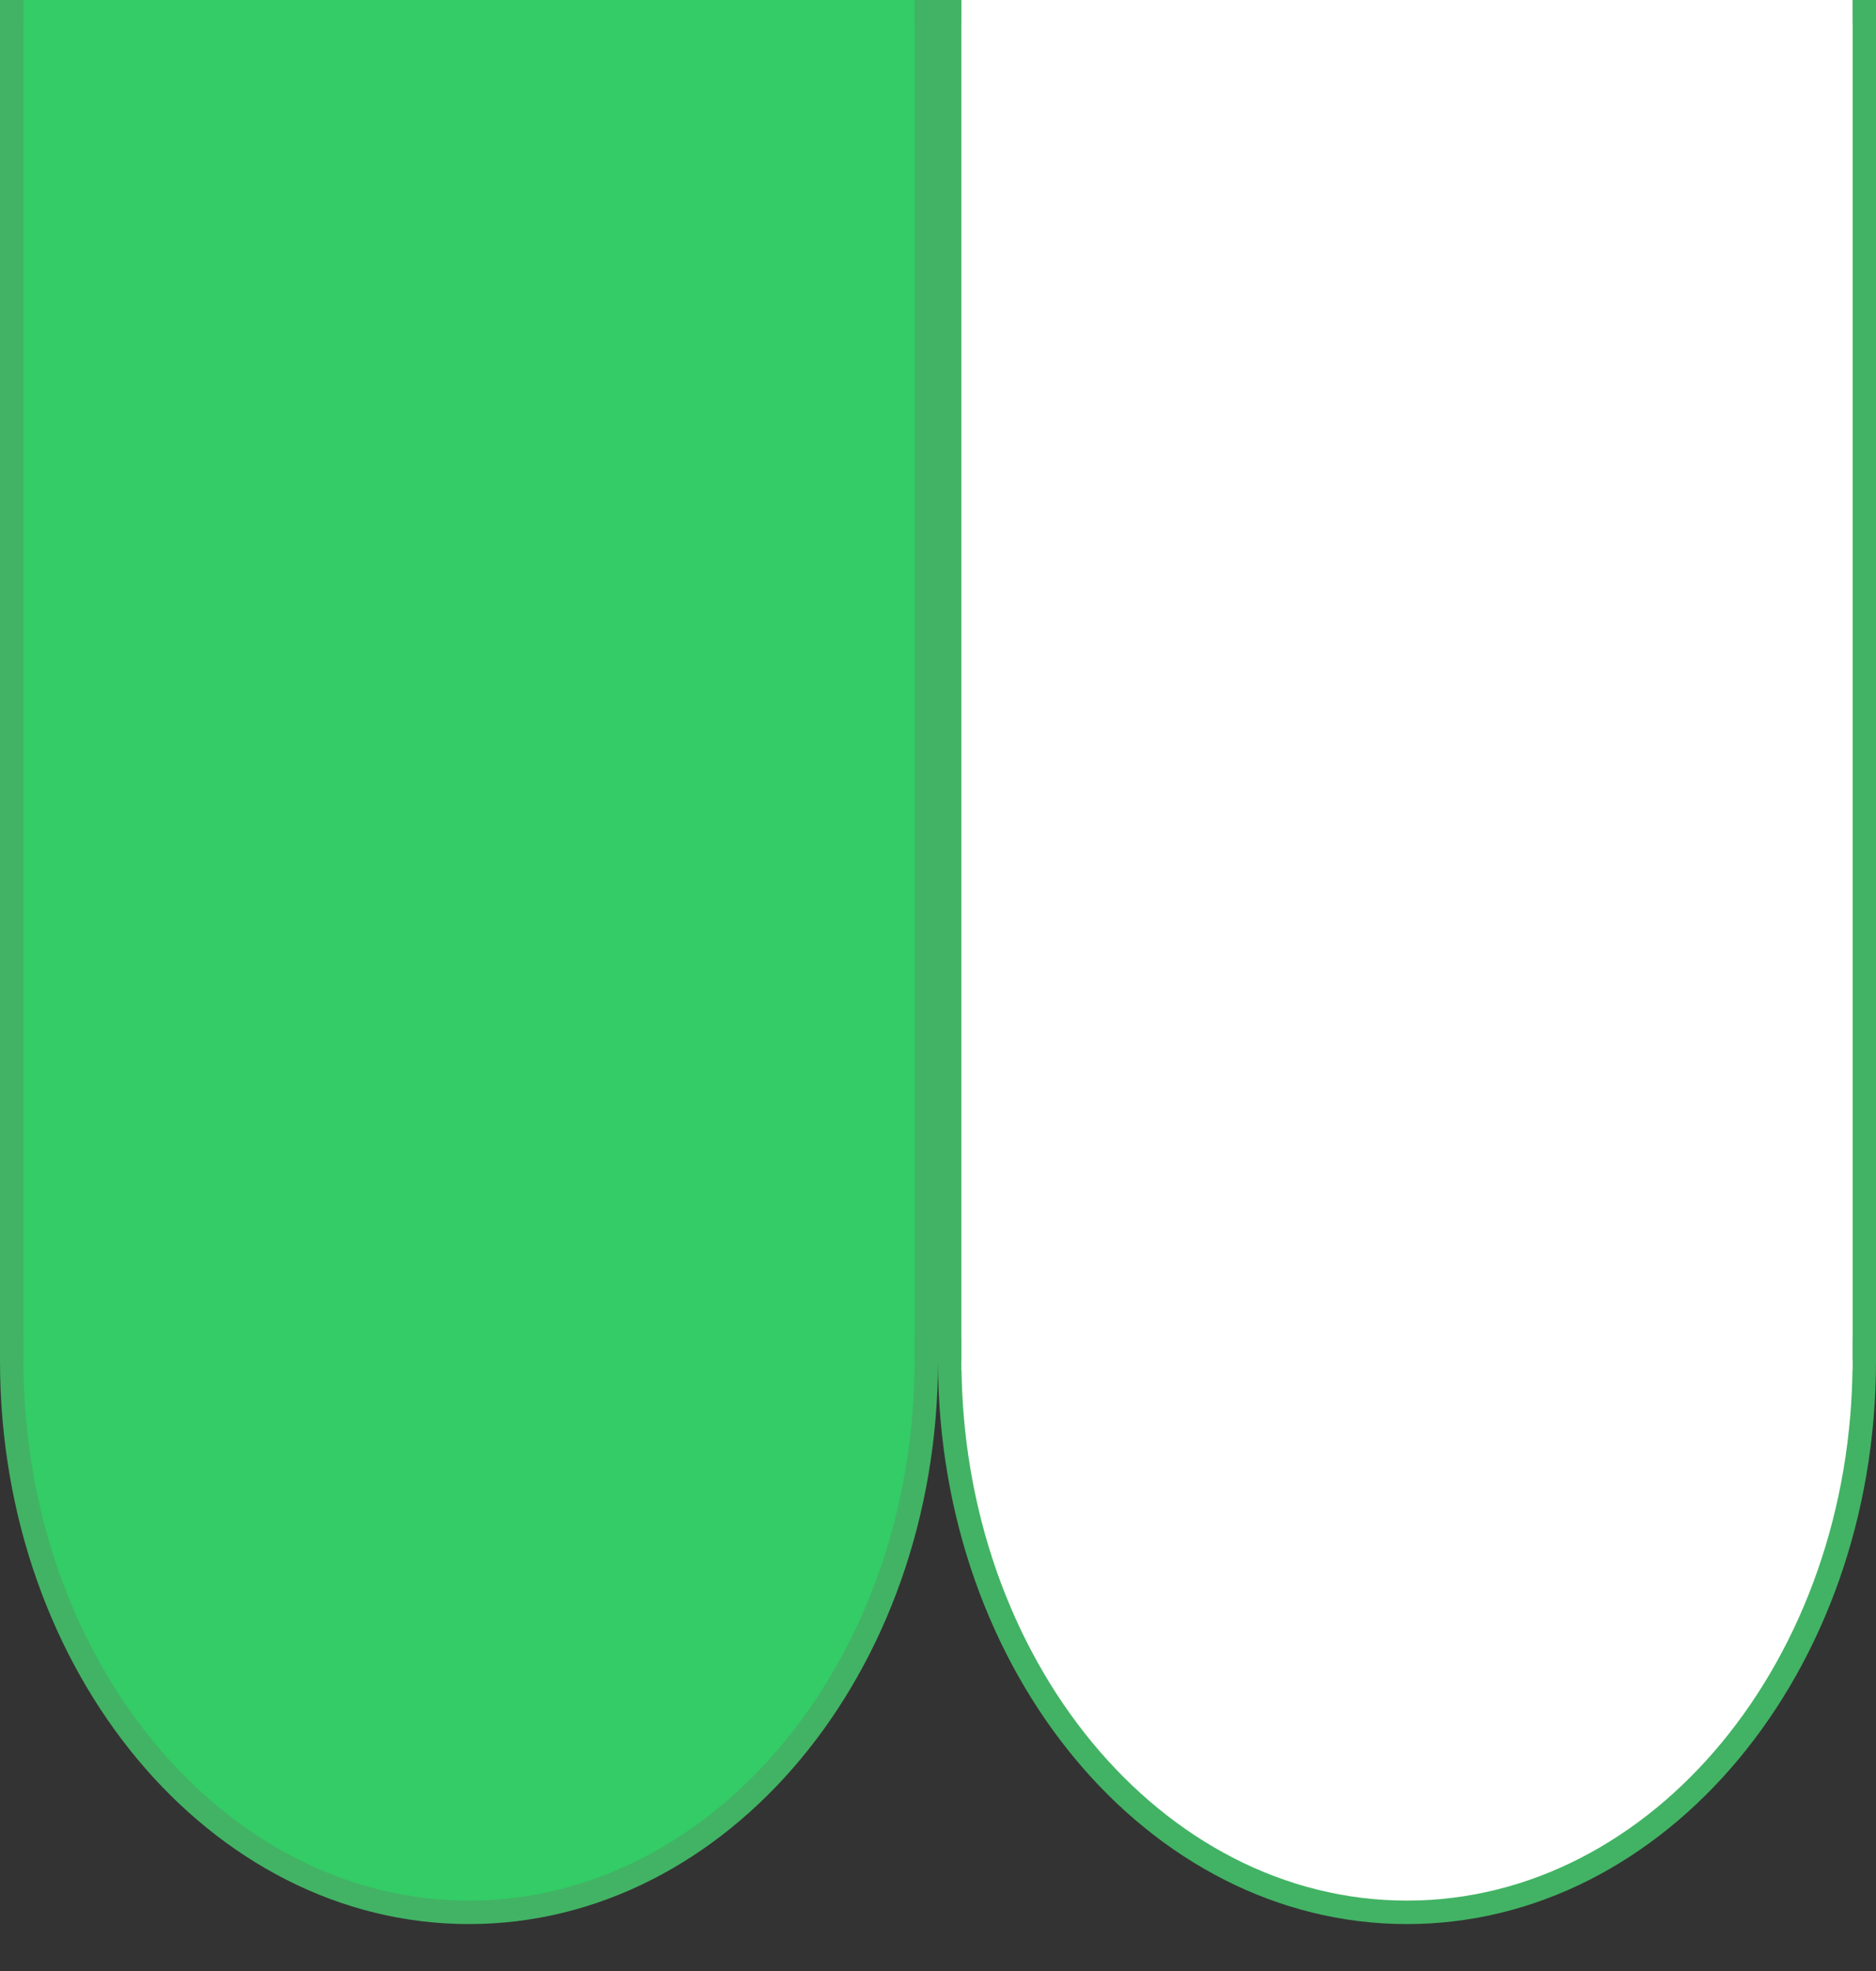 <?xml version="1.0" encoding="utf-8"?>
<svg version="1.1" xmlns="http://www.w3.org/2000/svg" xmlns:xlink="http://www.w3.org/1999/xlink" x="0px" y="0px"
	 width="40px" height="42px" viewBox="0 0 40 42" enable-background="new 0 0 40 42" xml:space="preserve">
<rect x="0" y="0" width="40" height="42" fill="#333333" stroke="none"/>
<g>
	<path fill="#33CC66" d="M10,40.75c-5.38,0-9.75-5.27-9.75-11.75S4.62,17.25,10,17.25s9.75,5.27,9.75,11.75S15.38,40.75,10,40.75z"
		/>
	<path fill="#42B364" d="M10,17.5c5.24,0,9.5,5.16,9.5,11.5S15.24,40.5,10,40.5S0.5,35.34,0.5,29S4.76,17.5,10,17.5 M10,17
		C4.48,17,0,22.37,0,29s4.48,12,10,12s10-5.37,10-12S15.52,17,10,17L10,17z"/>
</g>
<g>
	<rect x="0.25" y="0.25" fill="#33CC66" width="19.5" height="28.5"/>
	<path fill="#42B364" d="M19.5,0.5v28h-19v-28H19.5 M20,0H0v29h20V0L20,0z"/>
</g>
<rect x="0.5" fill="#33CC66" width="19" height="29.2"/>
<g>
	<path fill="#FFFFFF" d="M30,40.75c-5.38,0-9.75-5.27-9.75-11.75S24.62,17.25,30,17.25s9.75,5.27,9.75,11.75S35.38,40.75,30,40.75z"
		/>
	<path fill="#42B364" d="M30,17.5c5.24,0,9.5,5.16,9.5,11.5S35.24,40.5,30,40.5s-9.5-5.16-9.5-11.5S24.76,17.5,30,17.5 M30,17
		c-5.52,0-10,5.37-10,12s4.48,12,10,12s10-5.37,10-12S35.52,17,30,17L30,17z"/>
</g>
<g>
	<rect x="20.25" y="0.25" fill="#BEFF97" width="19.5" height="28.5"/>
	<path fill="#42B364" d="M39.5,0.5v28h-19v-28H39.5 M40,0H20v29h20V0L40,0z"/>
</g>
<rect x="20.5" fill="#FFFFFF" width="19" height="29.2"/>
</svg>